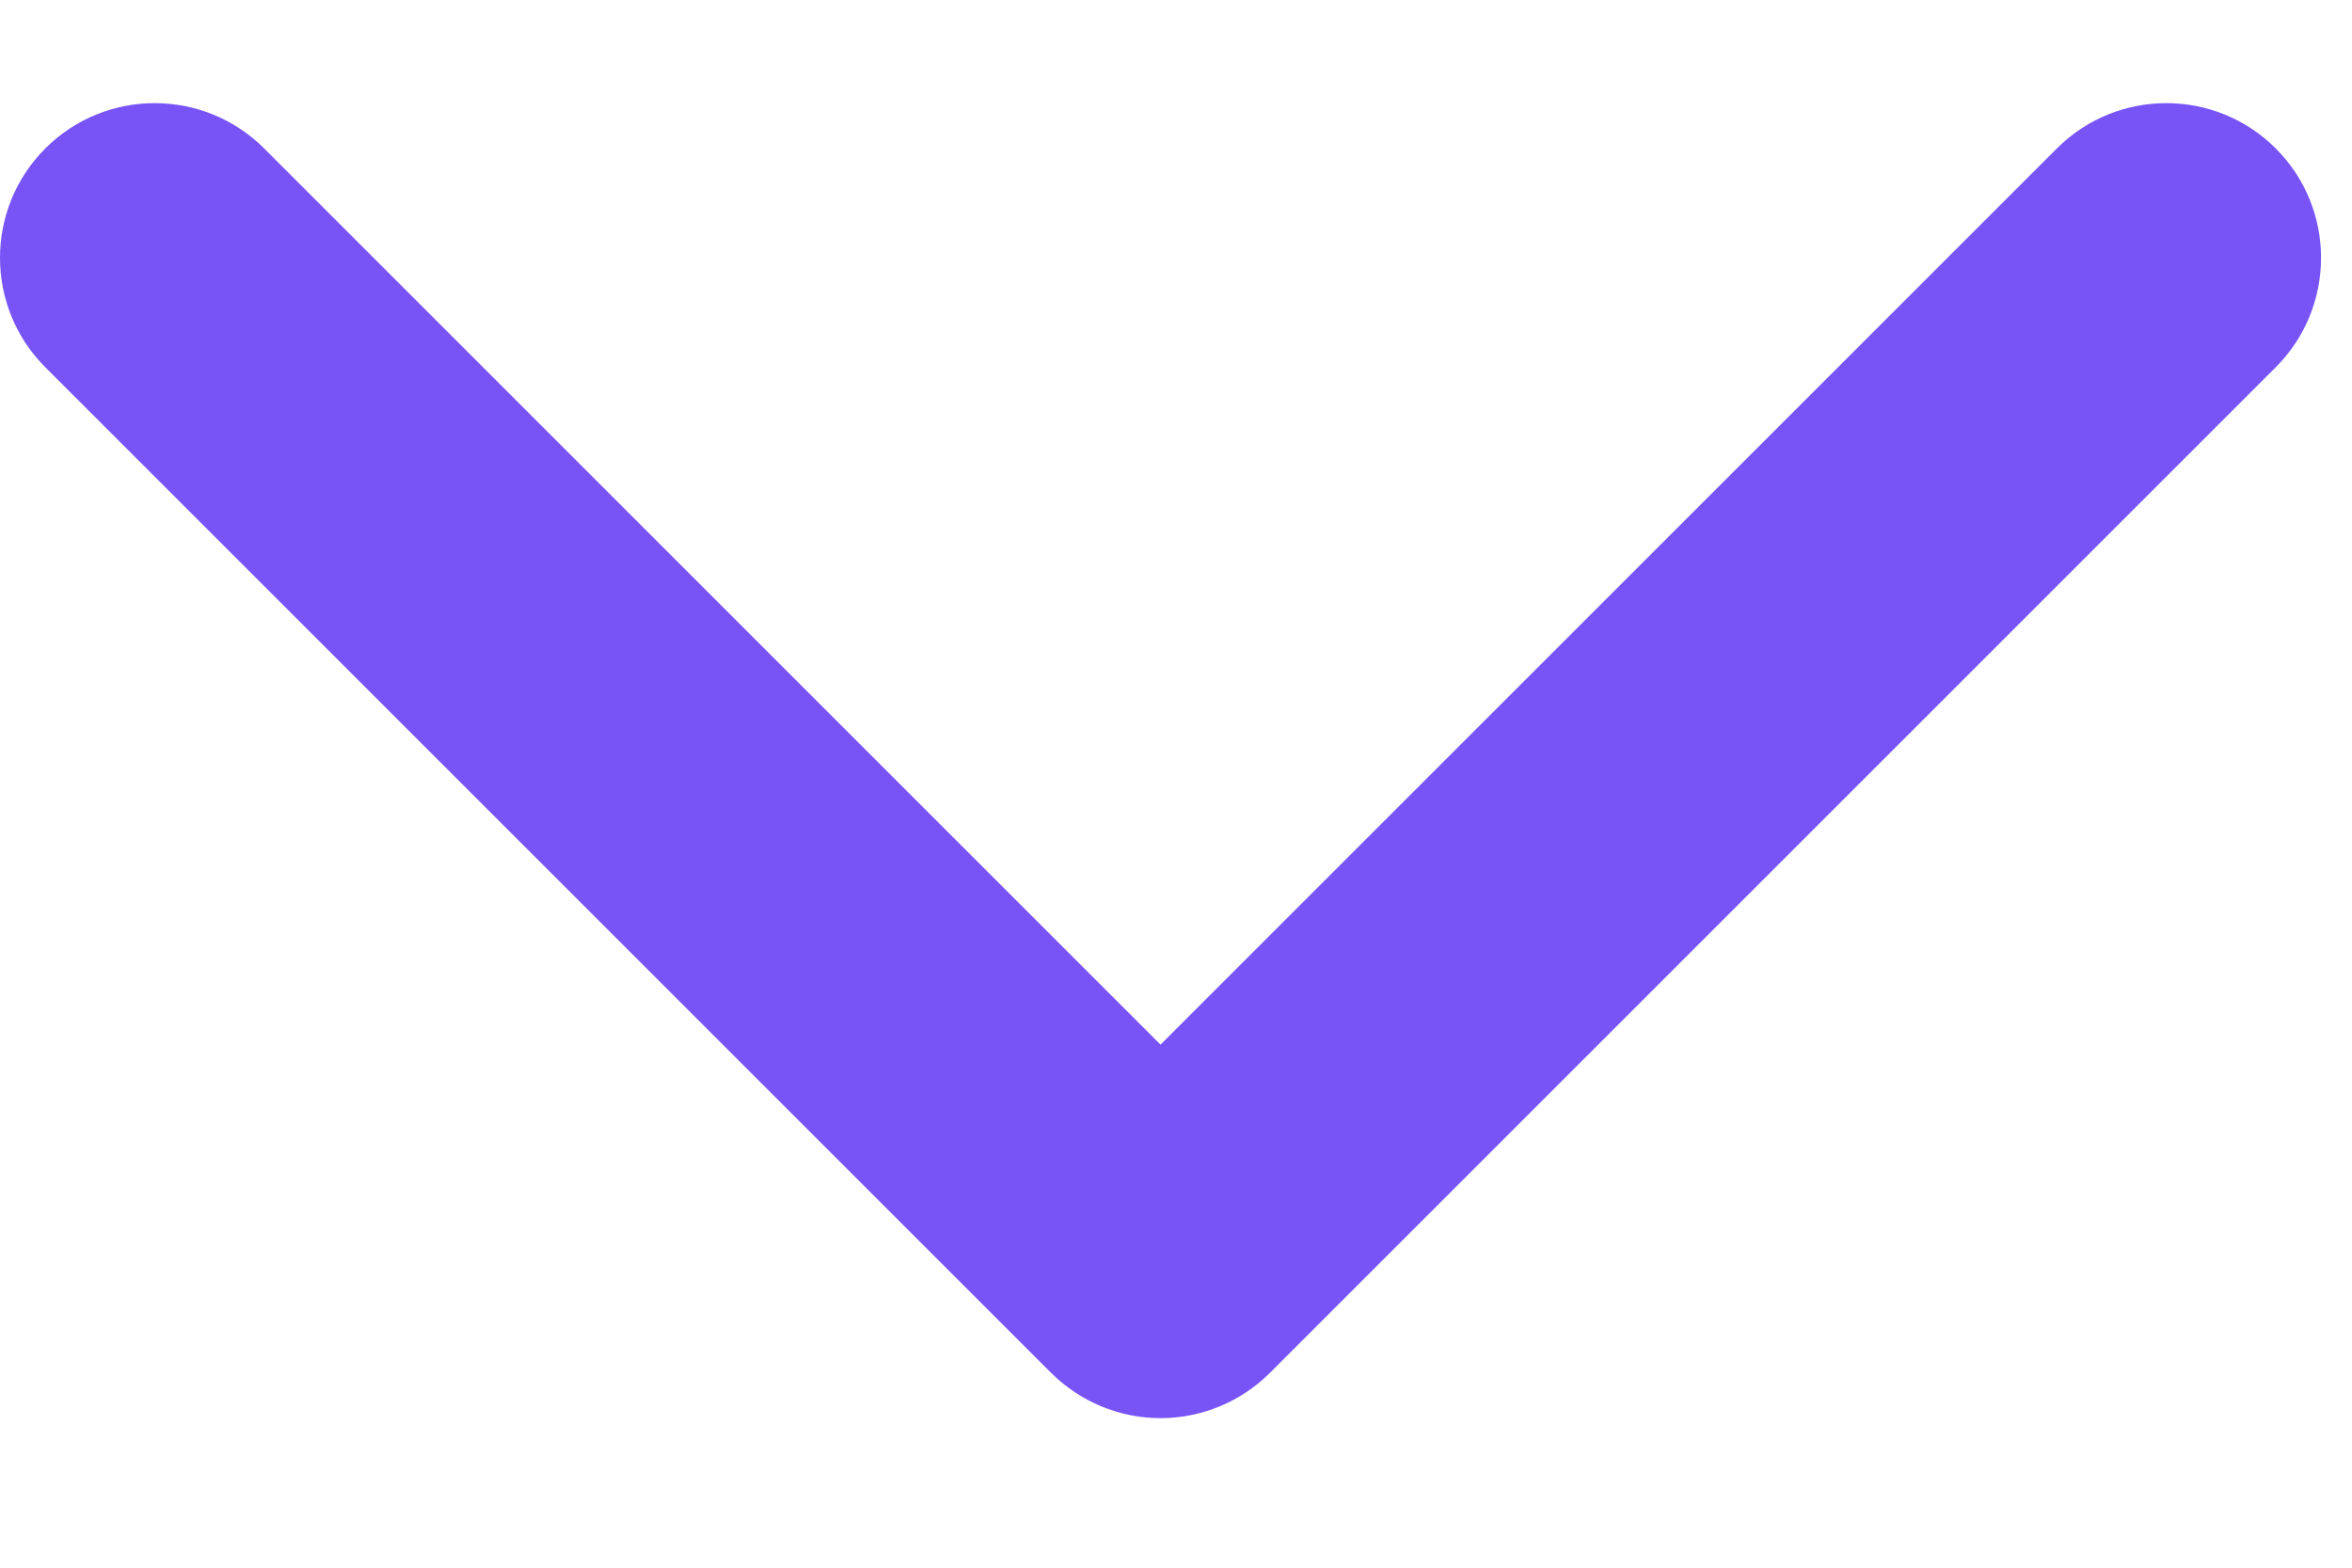 <svg width="15" height="10" viewBox="0 0 19 11" fill="none" xmlns="http://www.w3.org/2000/svg">
<path fill-rule="evenodd" clip-rule="evenodd" d="M0.366 0.366C0.854 -0.122 1.646 -0.122 2.134 0.366L9.375 7.607L16.616 0.366C17.104 -0.122 17.896 -0.122 18.384 0.366C18.872 0.854 18.872 1.646 18.384 2.134L10.259 10.259C10.024 10.493 9.707 10.625 9.375 10.625C9.043 10.625 8.726 10.493 8.491 10.259L0.366 2.134C-0.122 1.646 -0.122 0.854 0.366 0.366Z" fill="#7854F7"/>
</svg>
